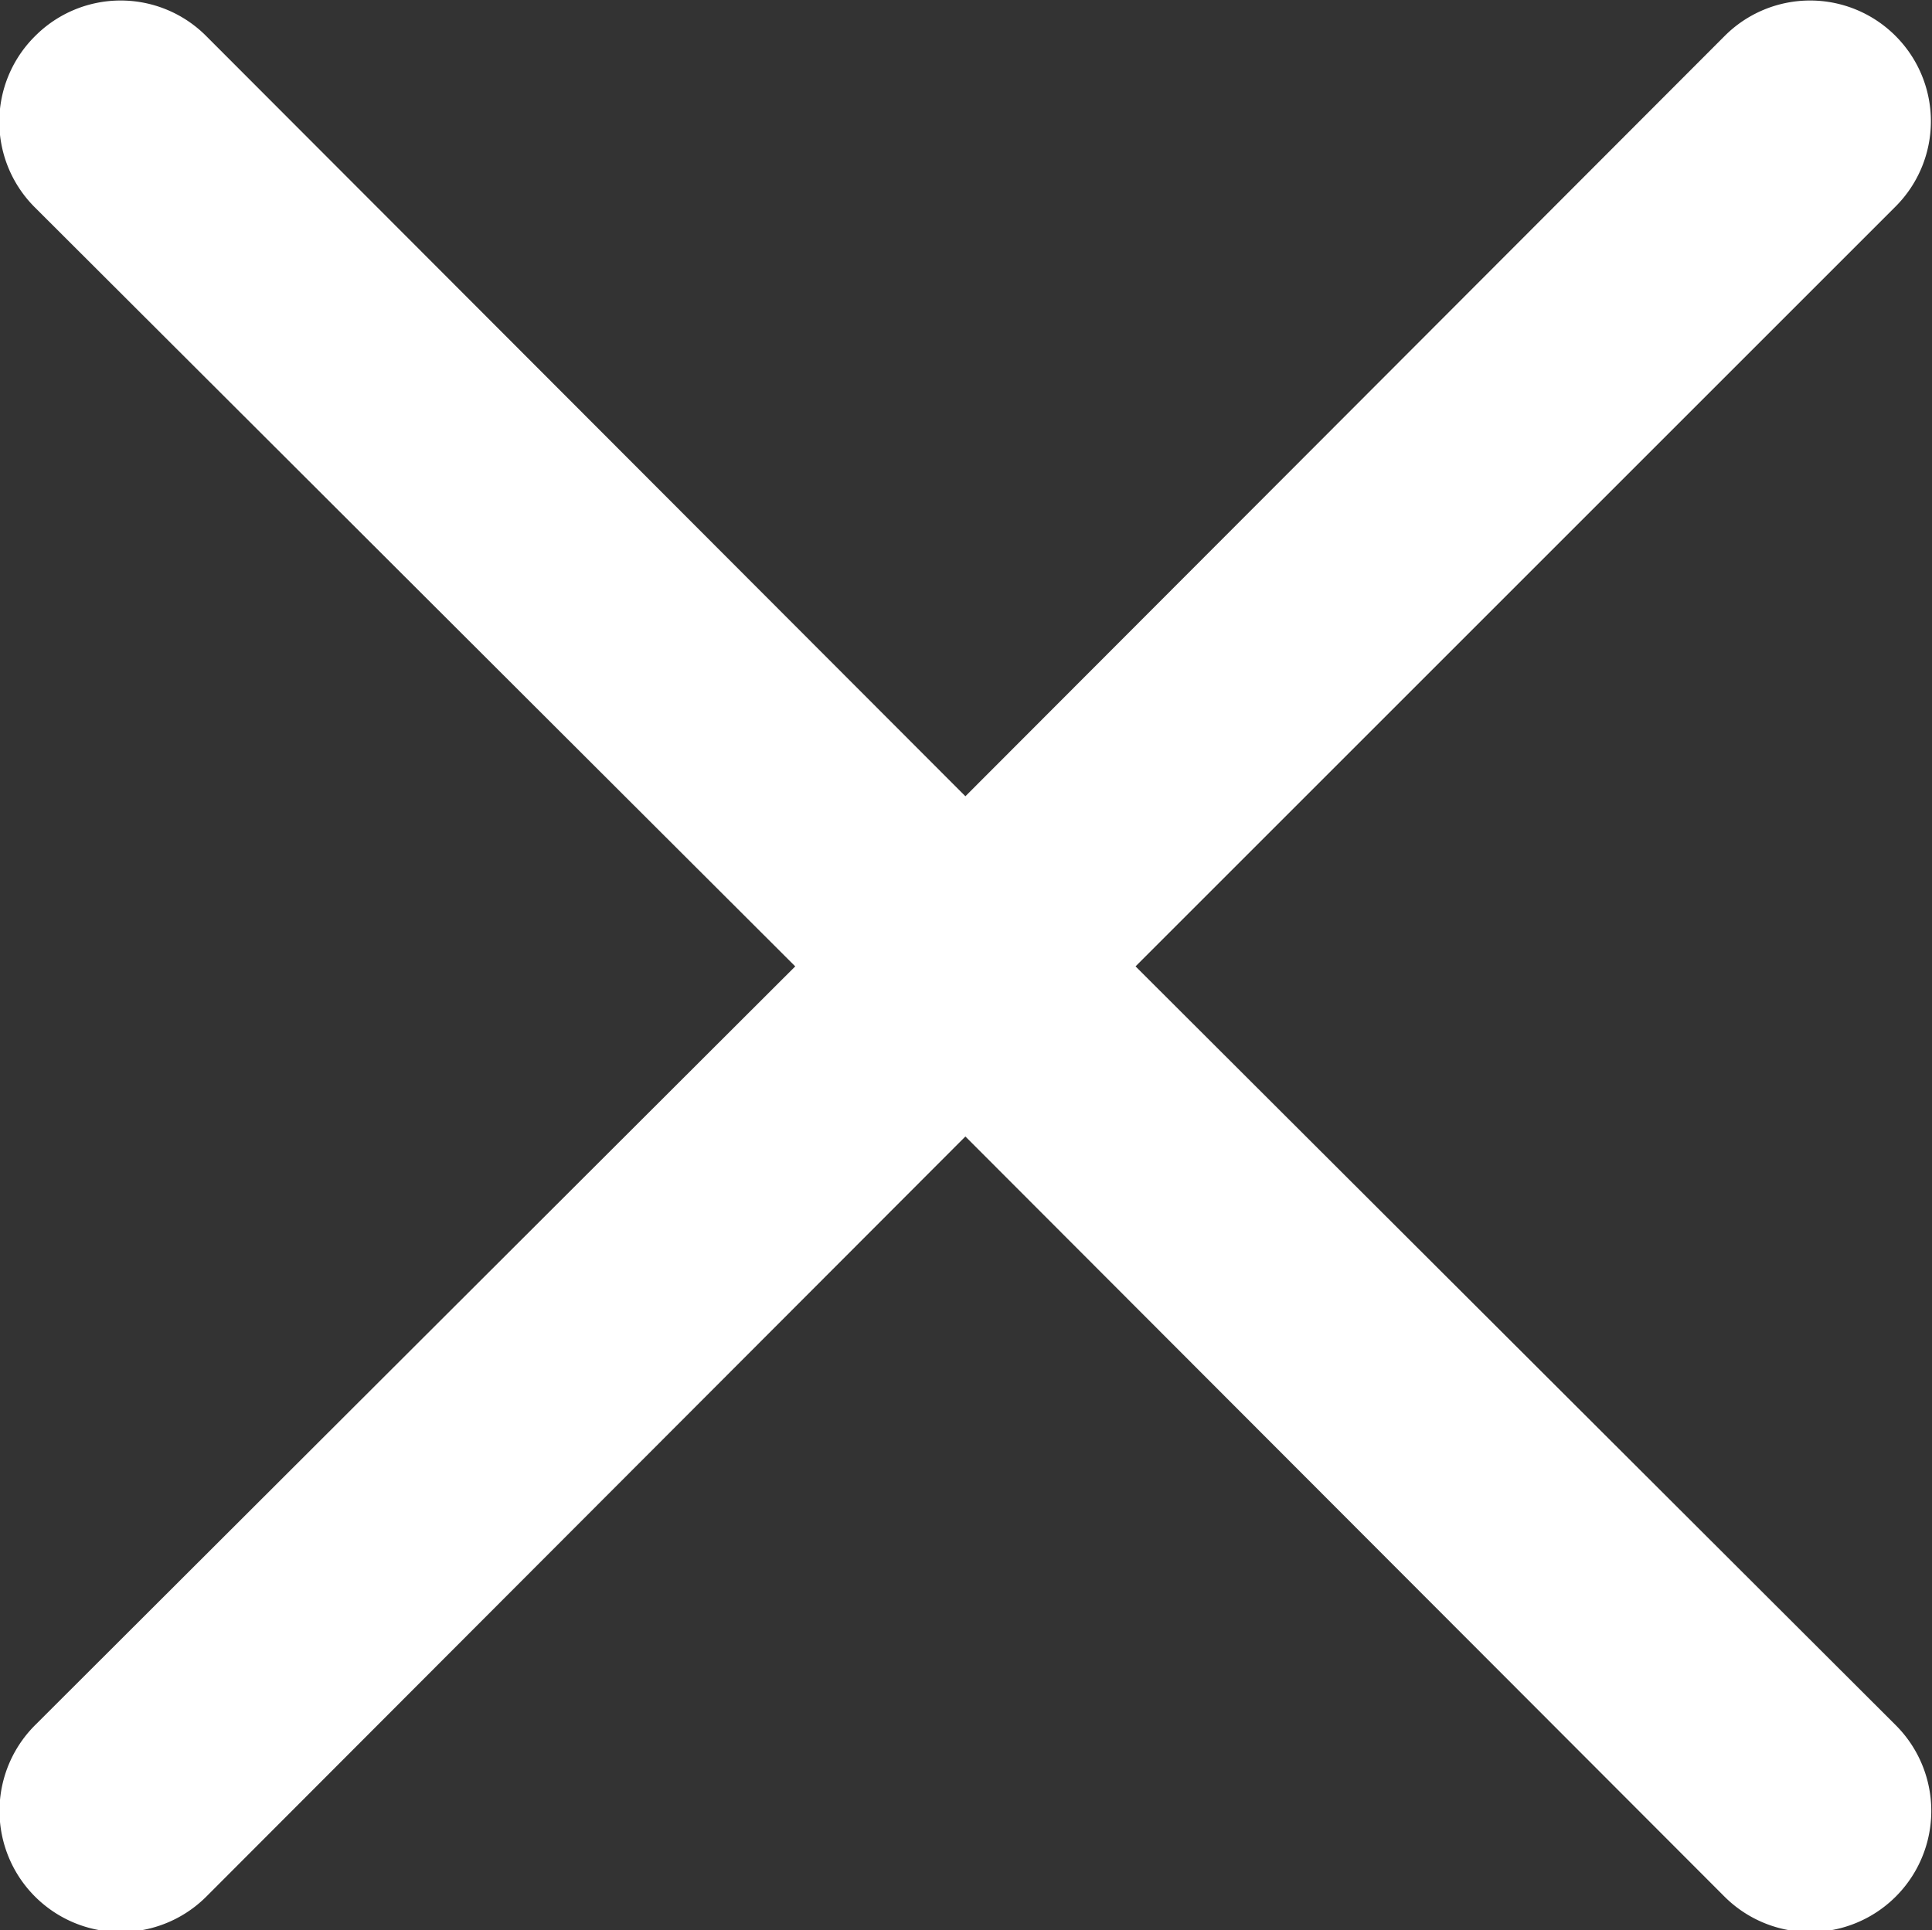 <svg id="Layer_1" data-name="Layer 1" xmlns="http://www.w3.org/2000/svg" viewBox="0 0 16.01 16"><rect x="0" y="0" width="16.01" height="16" fill="#333333" stroke="none"/><defs><style>.cls-1{fill:#fff;}</style></defs><title>close</title><path class="cls-1" d="M.29.29a1,1,0,0,1,1.42,0L8,6.59,14.29.29a1,1,0,0,1,1.42,0,1,1,0,0,1,0,1.41l0,0L9.41,8l6.3,6.29a1,1,0,0,1-1.42,1.42L8,9.41l-6.29,6.3A1,1,0,0,1,.29,14.29L6.59,8,.29,1.71A1,1,0,0,1,.29.29Z" transform="translate(0 0.01)"/></svg>